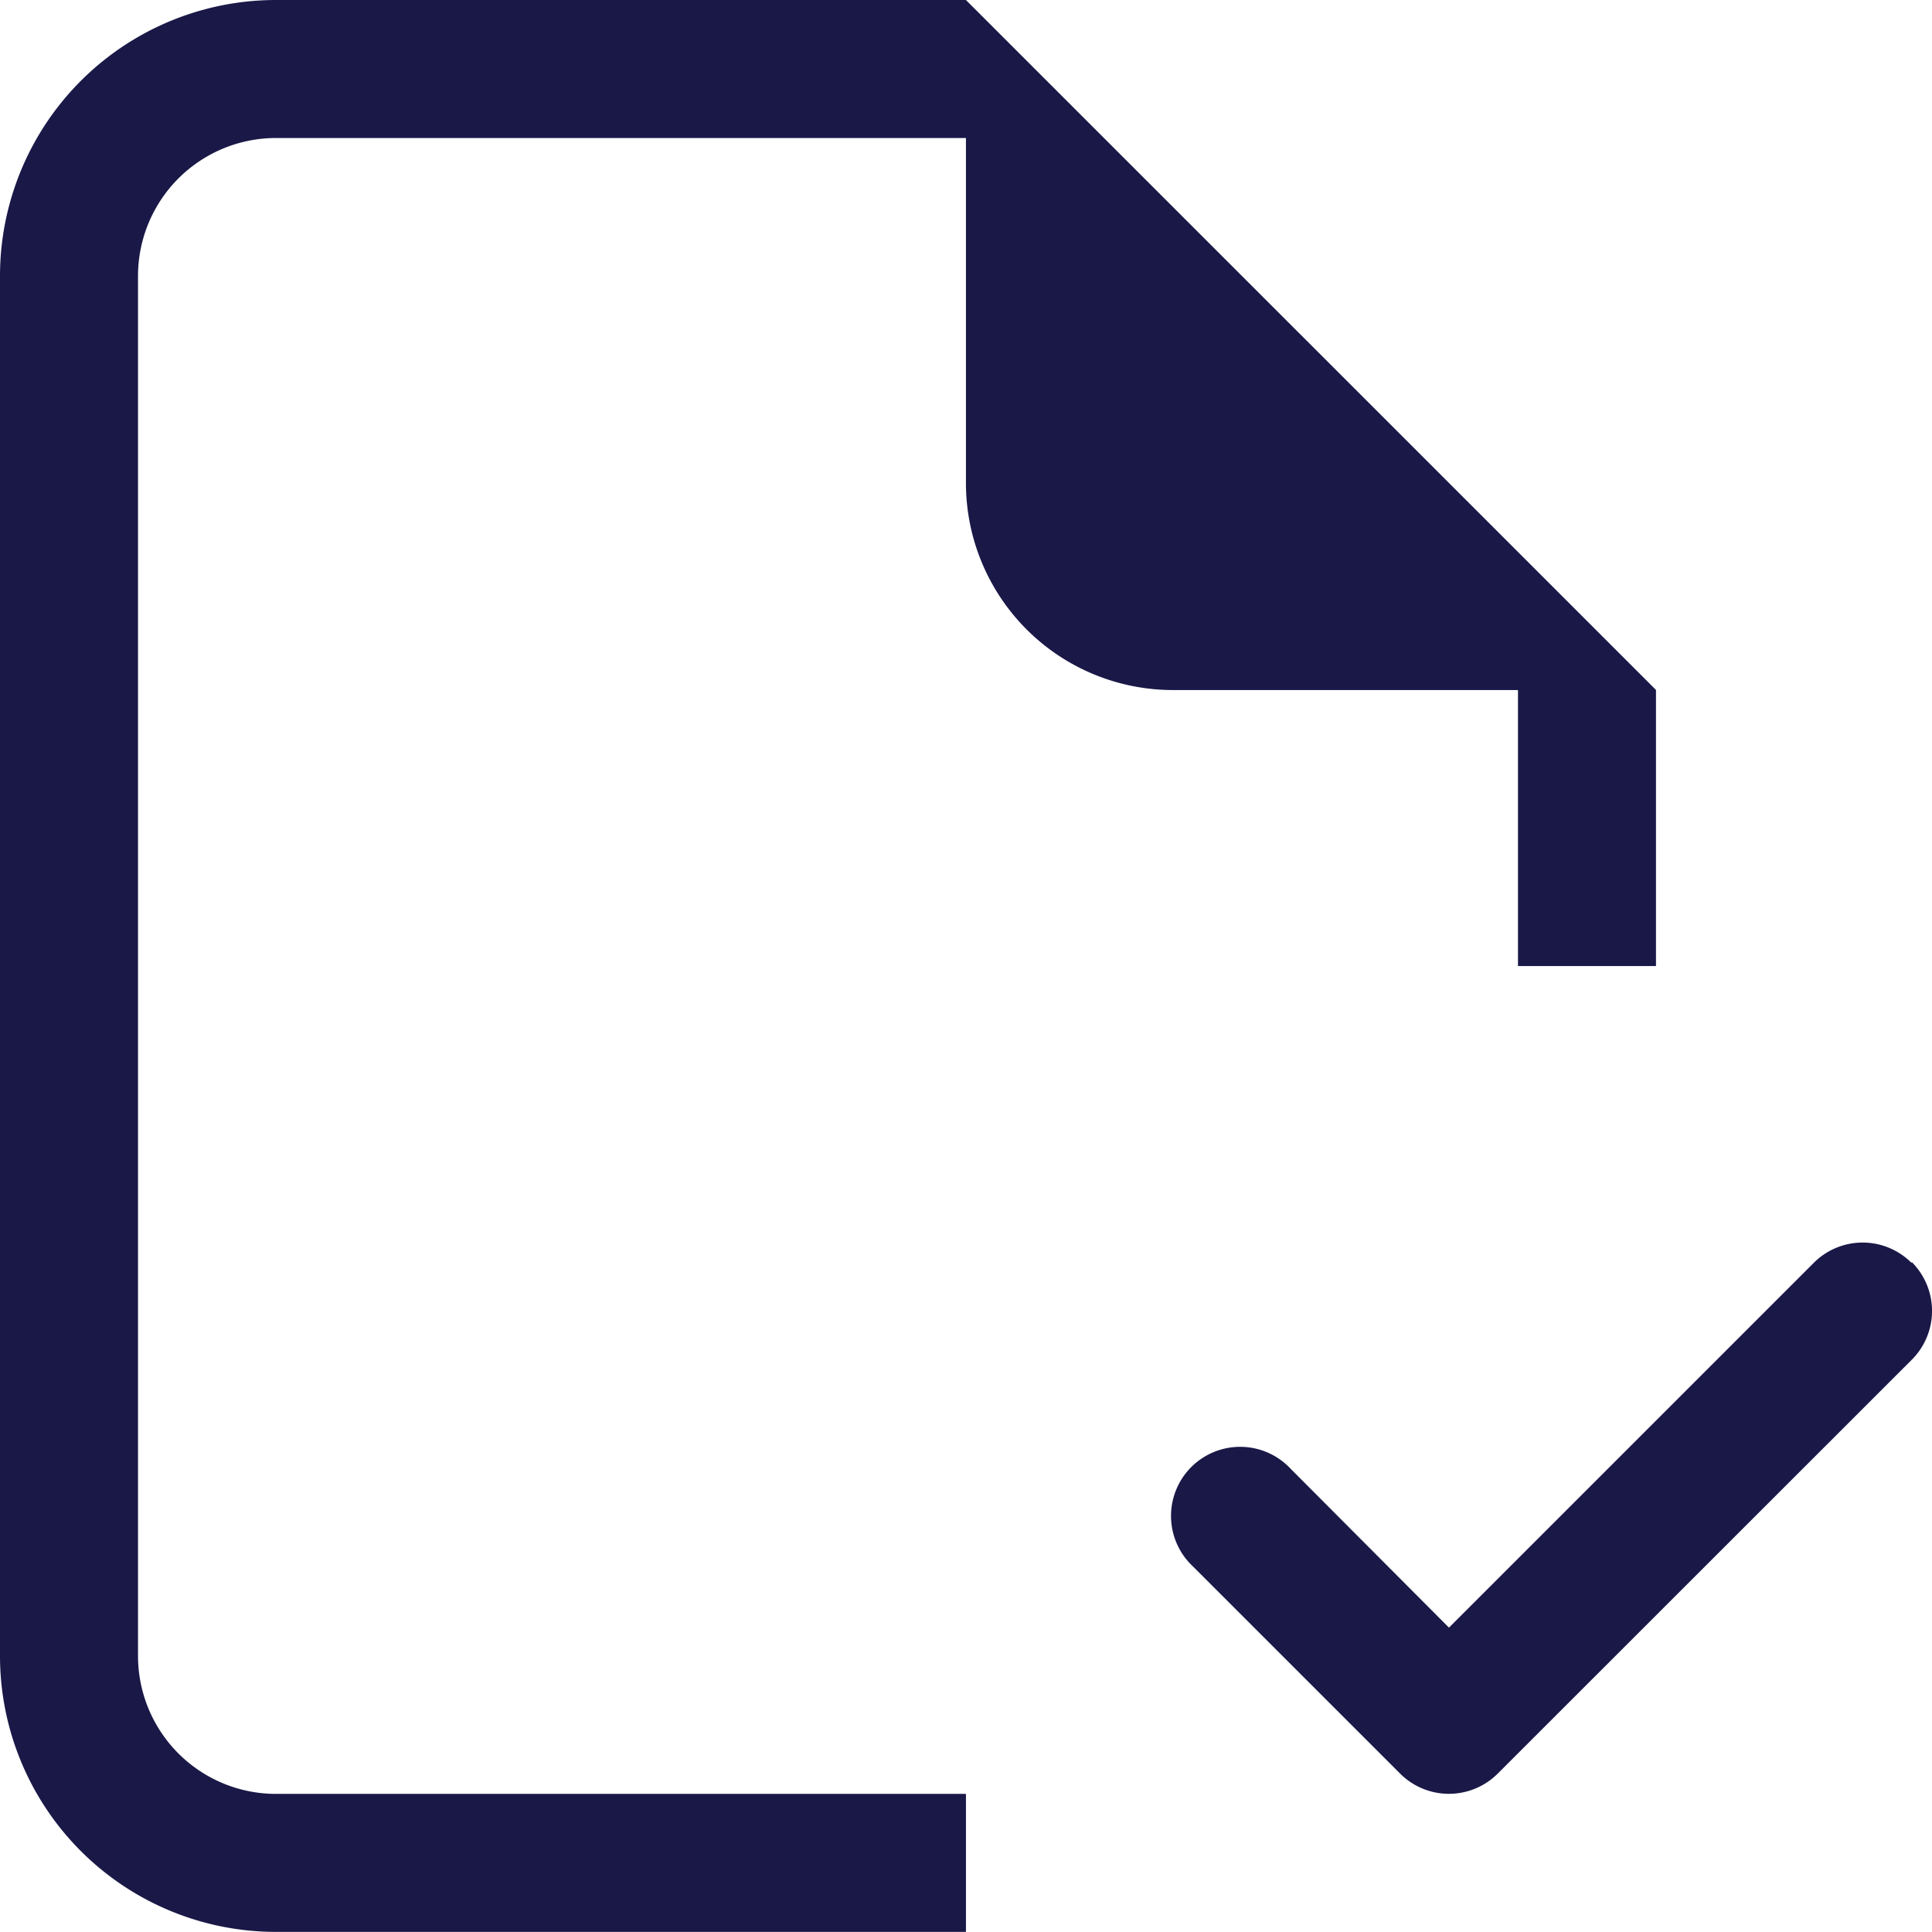 <svg id="file-earmark-check" xmlns="http://www.w3.org/2000/svg" width="18.535" height="18.534" viewBox="0 0 18.535 18.534">
  <defs>
    <style>
      .cls-1, .cls-2 {
        fill: #191847;
      }

      .cls-2 {
        fill-rule: evenodd;
      }
    </style>
  </defs>
  <path id="Path_111" data-name="Path 111" class="cls-1" d="M13.767,2.25H7.148A2.648,2.648,0,0,0,4.5,4.9V18.136a2.648,2.648,0,0,0,2.648,2.648h6.619V19.46H7.148a1.324,1.324,0,0,1-1.324-1.324V4.9A1.324,1.324,0,0,1,7.148,3.574h6.619v3.31a1.986,1.986,0,0,0,1.986,1.986h3.31v2.648h1.324V8.869Z" transform="translate(-4.5 -2.25)"/>
  <path id="Path_112" data-name="Path 112" class="cls-2" d="M30.712,22.693a.662.662,0,0,1,0,.937L26.74,27.6a.662.662,0,0,1-.937,0l-1.986-1.986a.663.663,0,1,1,.937-.937L26.272,26.2l3.5-3.5a.662.662,0,0,1,.937,0Z" transform="translate(-12.371 -10.585)"/>
</svg>
